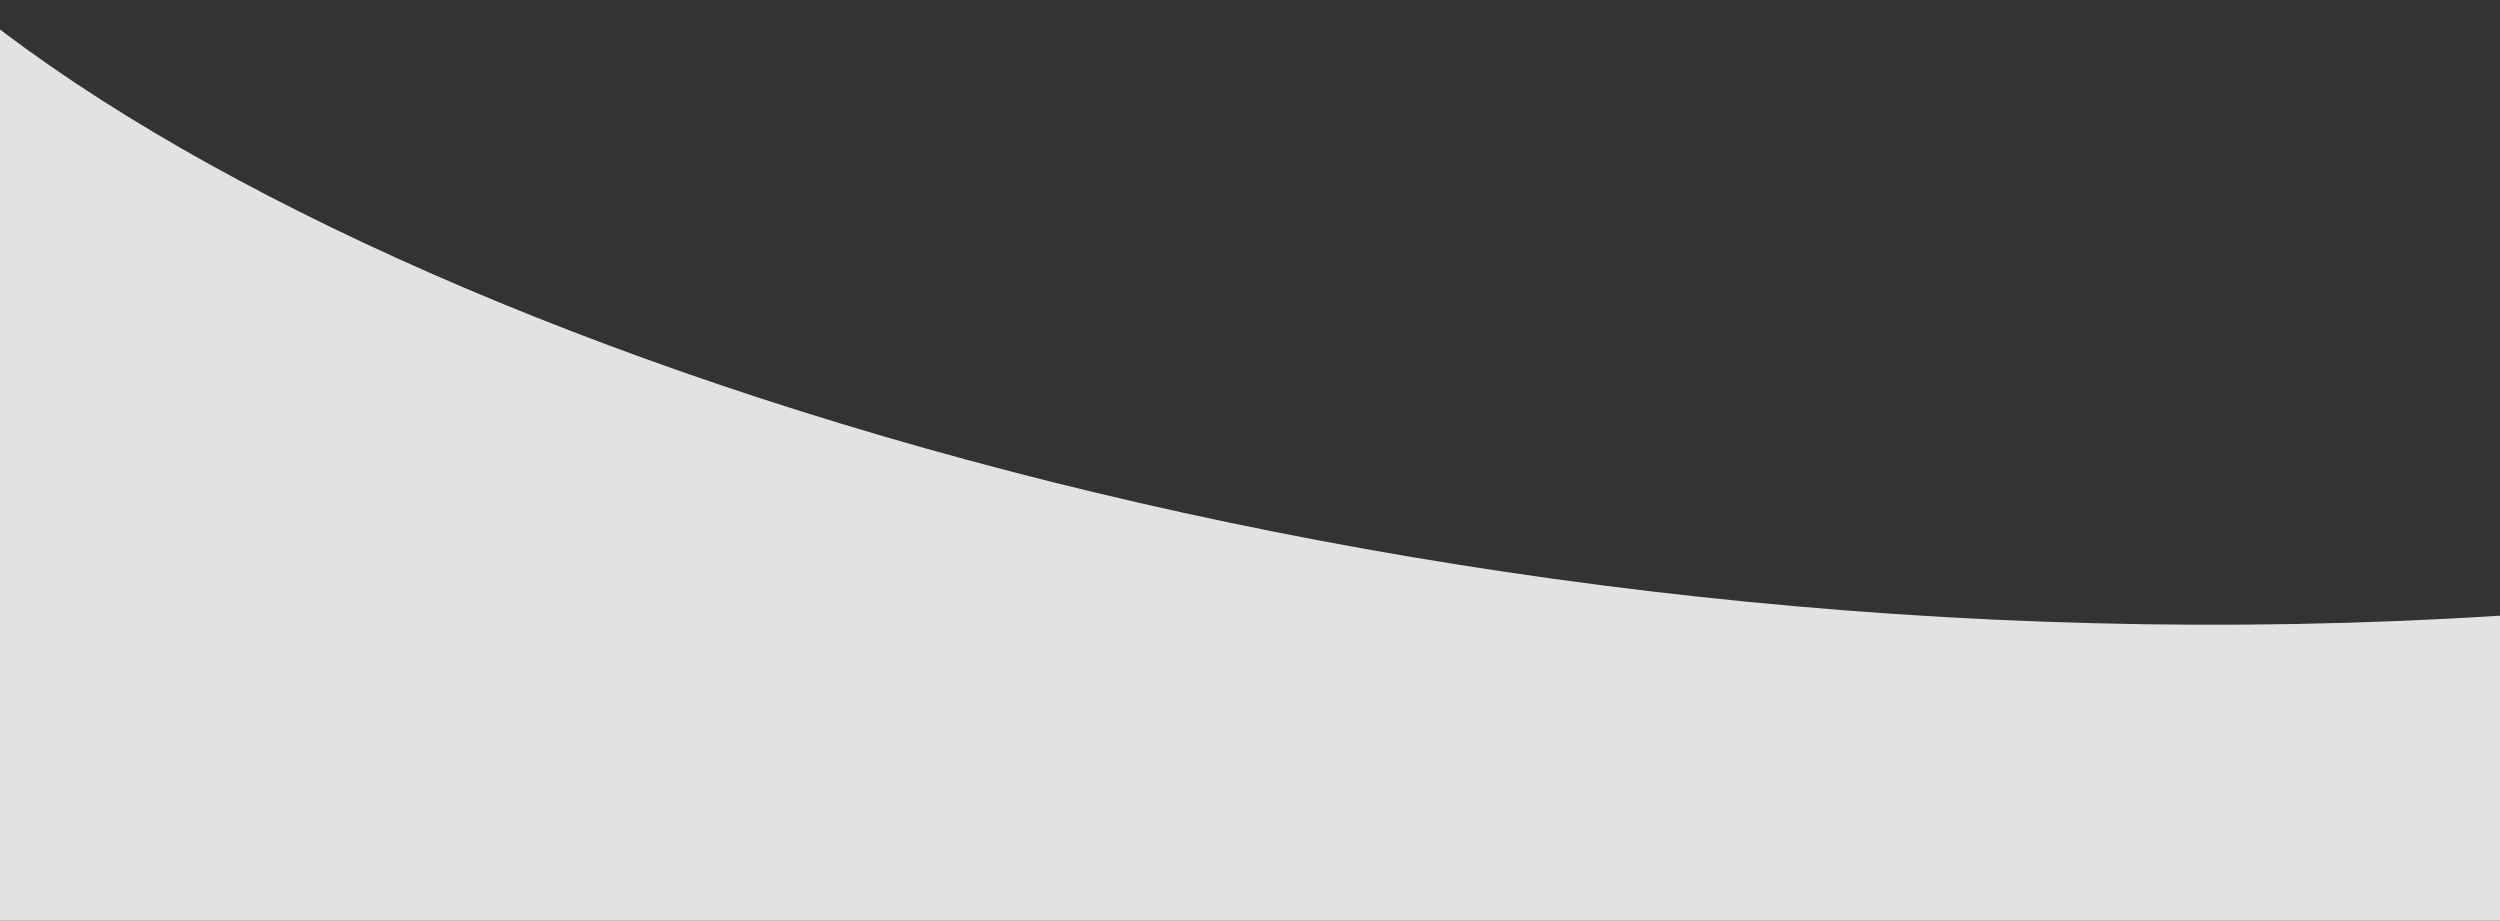 <svg xmlns="http://www.w3.org/2000/svg" xmlns:xlink="http://www.w3.org/1999/xlink" width="1920" height="707" viewBox="0 0 1920 707">
  <rect x="0" y="0" width="1920" height="707" fill="#333333" stroke="none"/>
  <defs>
    <clipPath id="clip-path">
      <rect id="Rectangle_453" data-name="Rectangle 453" width="1920" height="707" transform="translate(0 8323)" fill="#fff"/>
    </clipPath>
  </defs>
  <g id="contact-bg" transform="translate(0 -8323)" clip-path="url(#clip-path)">
    <path id="Path_343" data-name="Path 343" d="M63.655,96.523h0V803.241H2036l16.847-237.022C1209.726,630.33,396.574,369.992,63.655,96.523Z" transform="translate(-92.01 8226.759)" fill="#f5f5f5" opacity="0.9"/>
  </g>
</svg>
